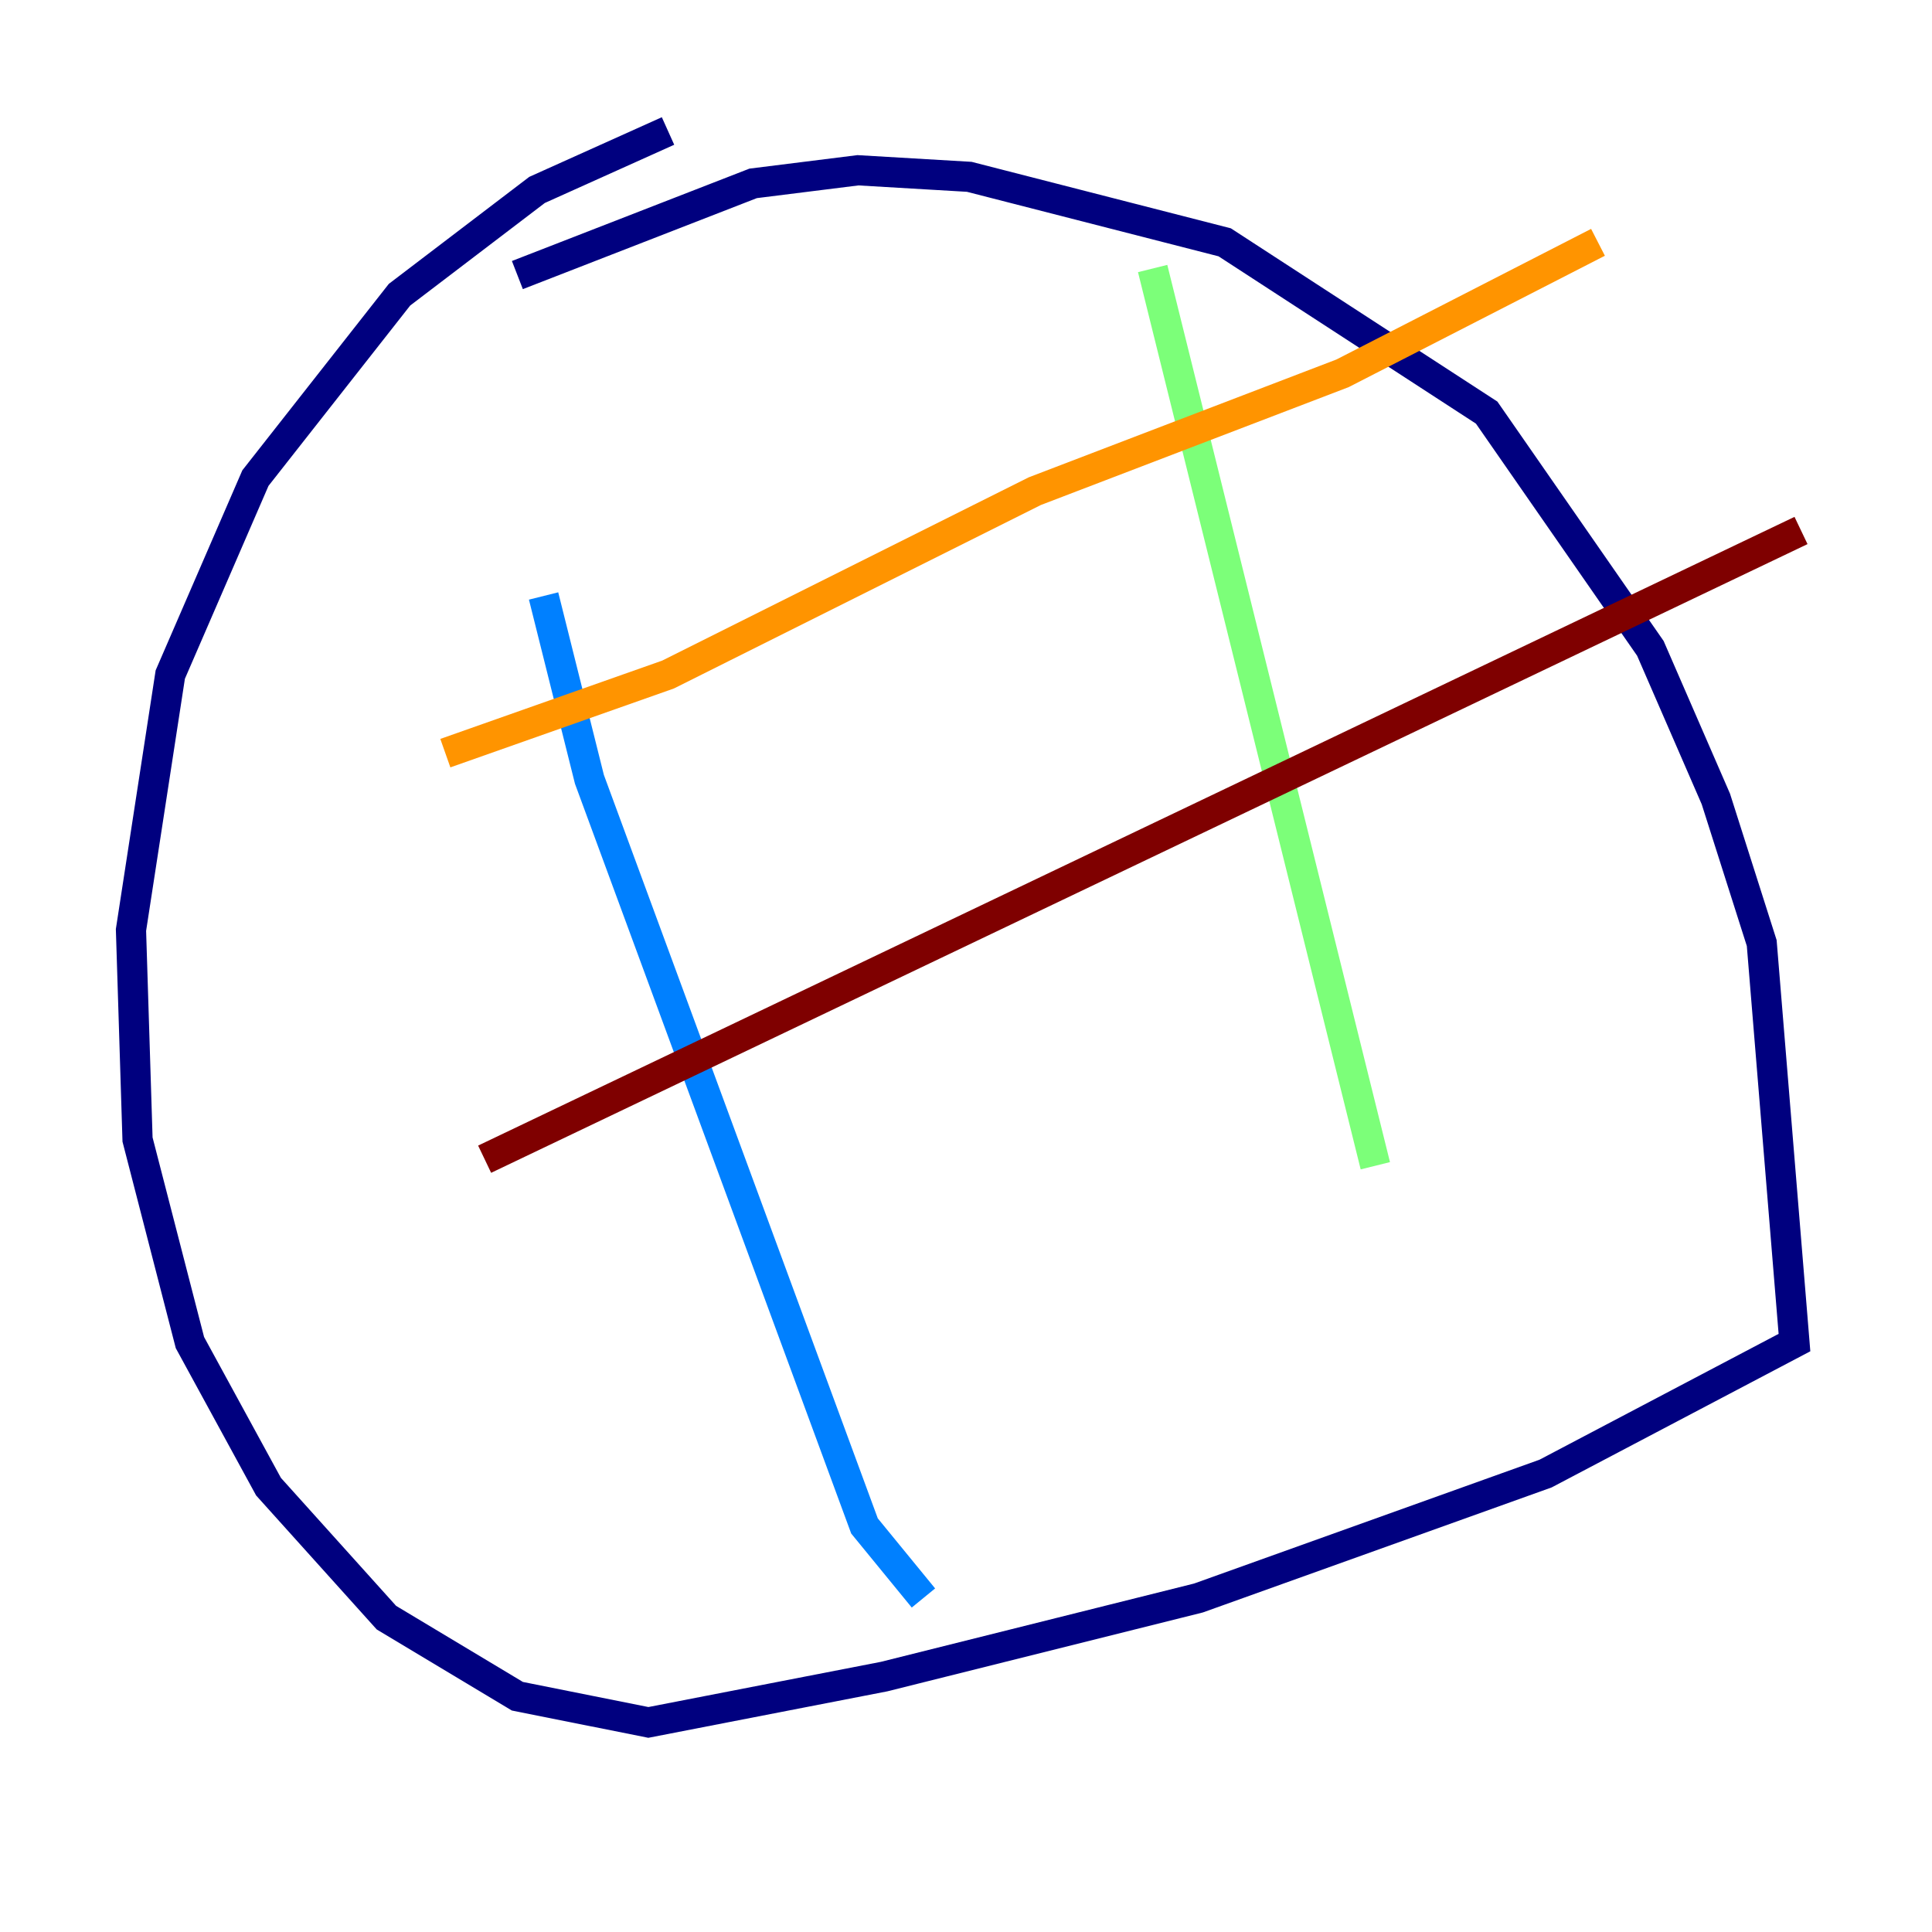 <?xml version="1.0" encoding="utf-8" ?>
<svg baseProfile="tiny" height="128" version="1.2" viewBox="0,0,128,128" width="128" xmlns="http://www.w3.org/2000/svg" xmlns:ev="http://www.w3.org/2001/xml-events" xmlns:xlink="http://www.w3.org/1999/xlink"><defs /><polyline fill="none" points="44.258,8.678 35.58,12.583 26.468,19.525 16.922,31.675 11.281,44.691 8.678,61.614 9.112,75.498 12.583,88.949 17.79,98.495 25.6,107.173 34.278,112.38 42.956,114.115 58.576,111.078 79.403,105.871 102.4,97.627 118.888,88.949 116.719,62.481 113.681,52.936 109.342,42.956 98.495,27.336 81.139,16.054 64.217,11.715 56.841,11.281 49.898,12.149 34.278,18.224" stroke="#00007f" stroke-width="2" /><polyline fill="none" points="36.014,39.485 39.051,51.634 57.275,101.098 61.18,105.871" stroke="#0080ff" stroke-width="2" /><polyline fill="none" points="76.366,17.79 91.119,77.234" stroke="#7cff79" stroke-width="2" /><polyline fill="none" points="29.505,49.898 44.258,44.691 68.556,32.542 88.949,24.732 105.871,16.054" stroke="#ff9400" stroke-width="2" /><polyline fill="none" points="32.108,76.8 119.322,35.146" stroke="#7f0000" stroke-width="2" /></svg>